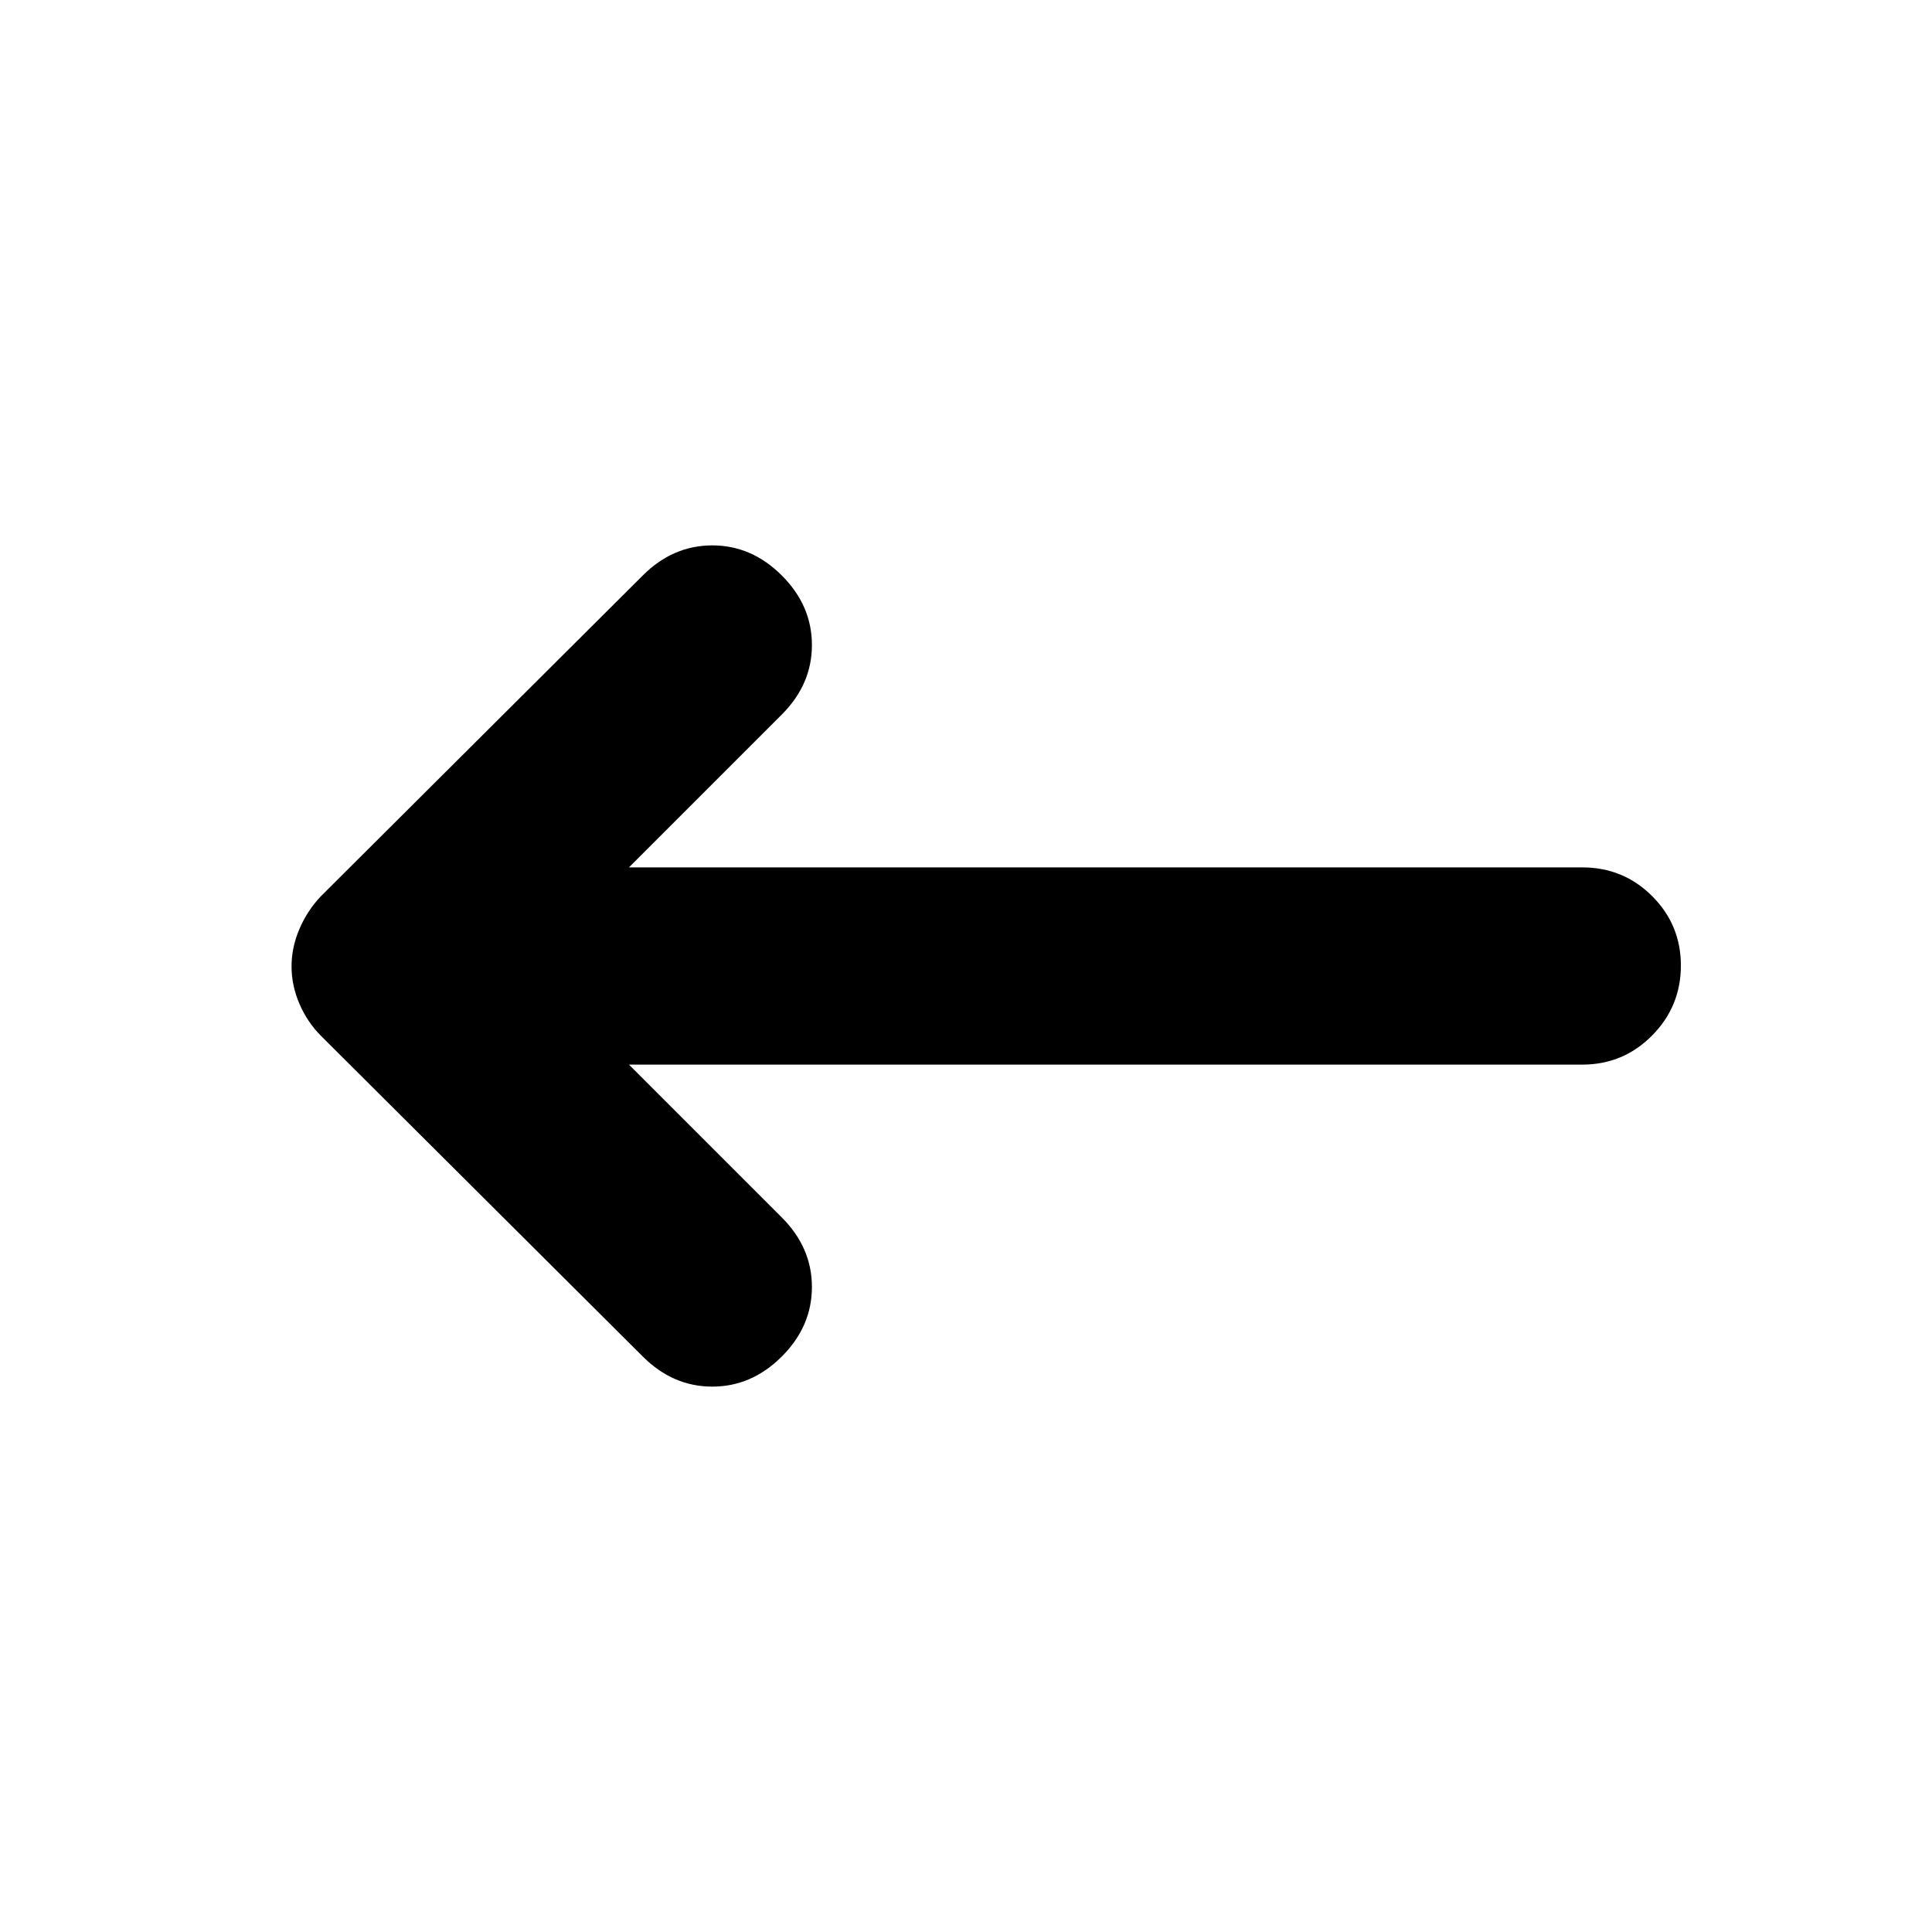 <svg xmlns="http://www.w3.org/2000/svg" height="20" viewBox="0 -960 960 960" width="20"><path d="m312.523-430.999 75.956 75.955q14.956 14.957 14.956 34.544 0 19.587-14.956 34.544-14.957 14.957-34.544 14.957-19.587 0-34.544-14.957L159.601-445.18q-6.906-6.907-10.819-16.033-3.913-9.126-3.913-18.587t3.913-18.587q3.913-9.126 10.609-16.222l160-159.435q14.957-14.957 34.544-14.957 19.587 0 34.544 14.957 14.956 14.957 14.956 34.544 0 19.587-14.956 34.544l-75.956 75.955h473.695q20.387 0 34.694 14.247 14.306 14.246 14.306 34.543 0 20.298-14.306 34.755-14.307 14.457-34.694 14.457H312.523Z"/></svg>
